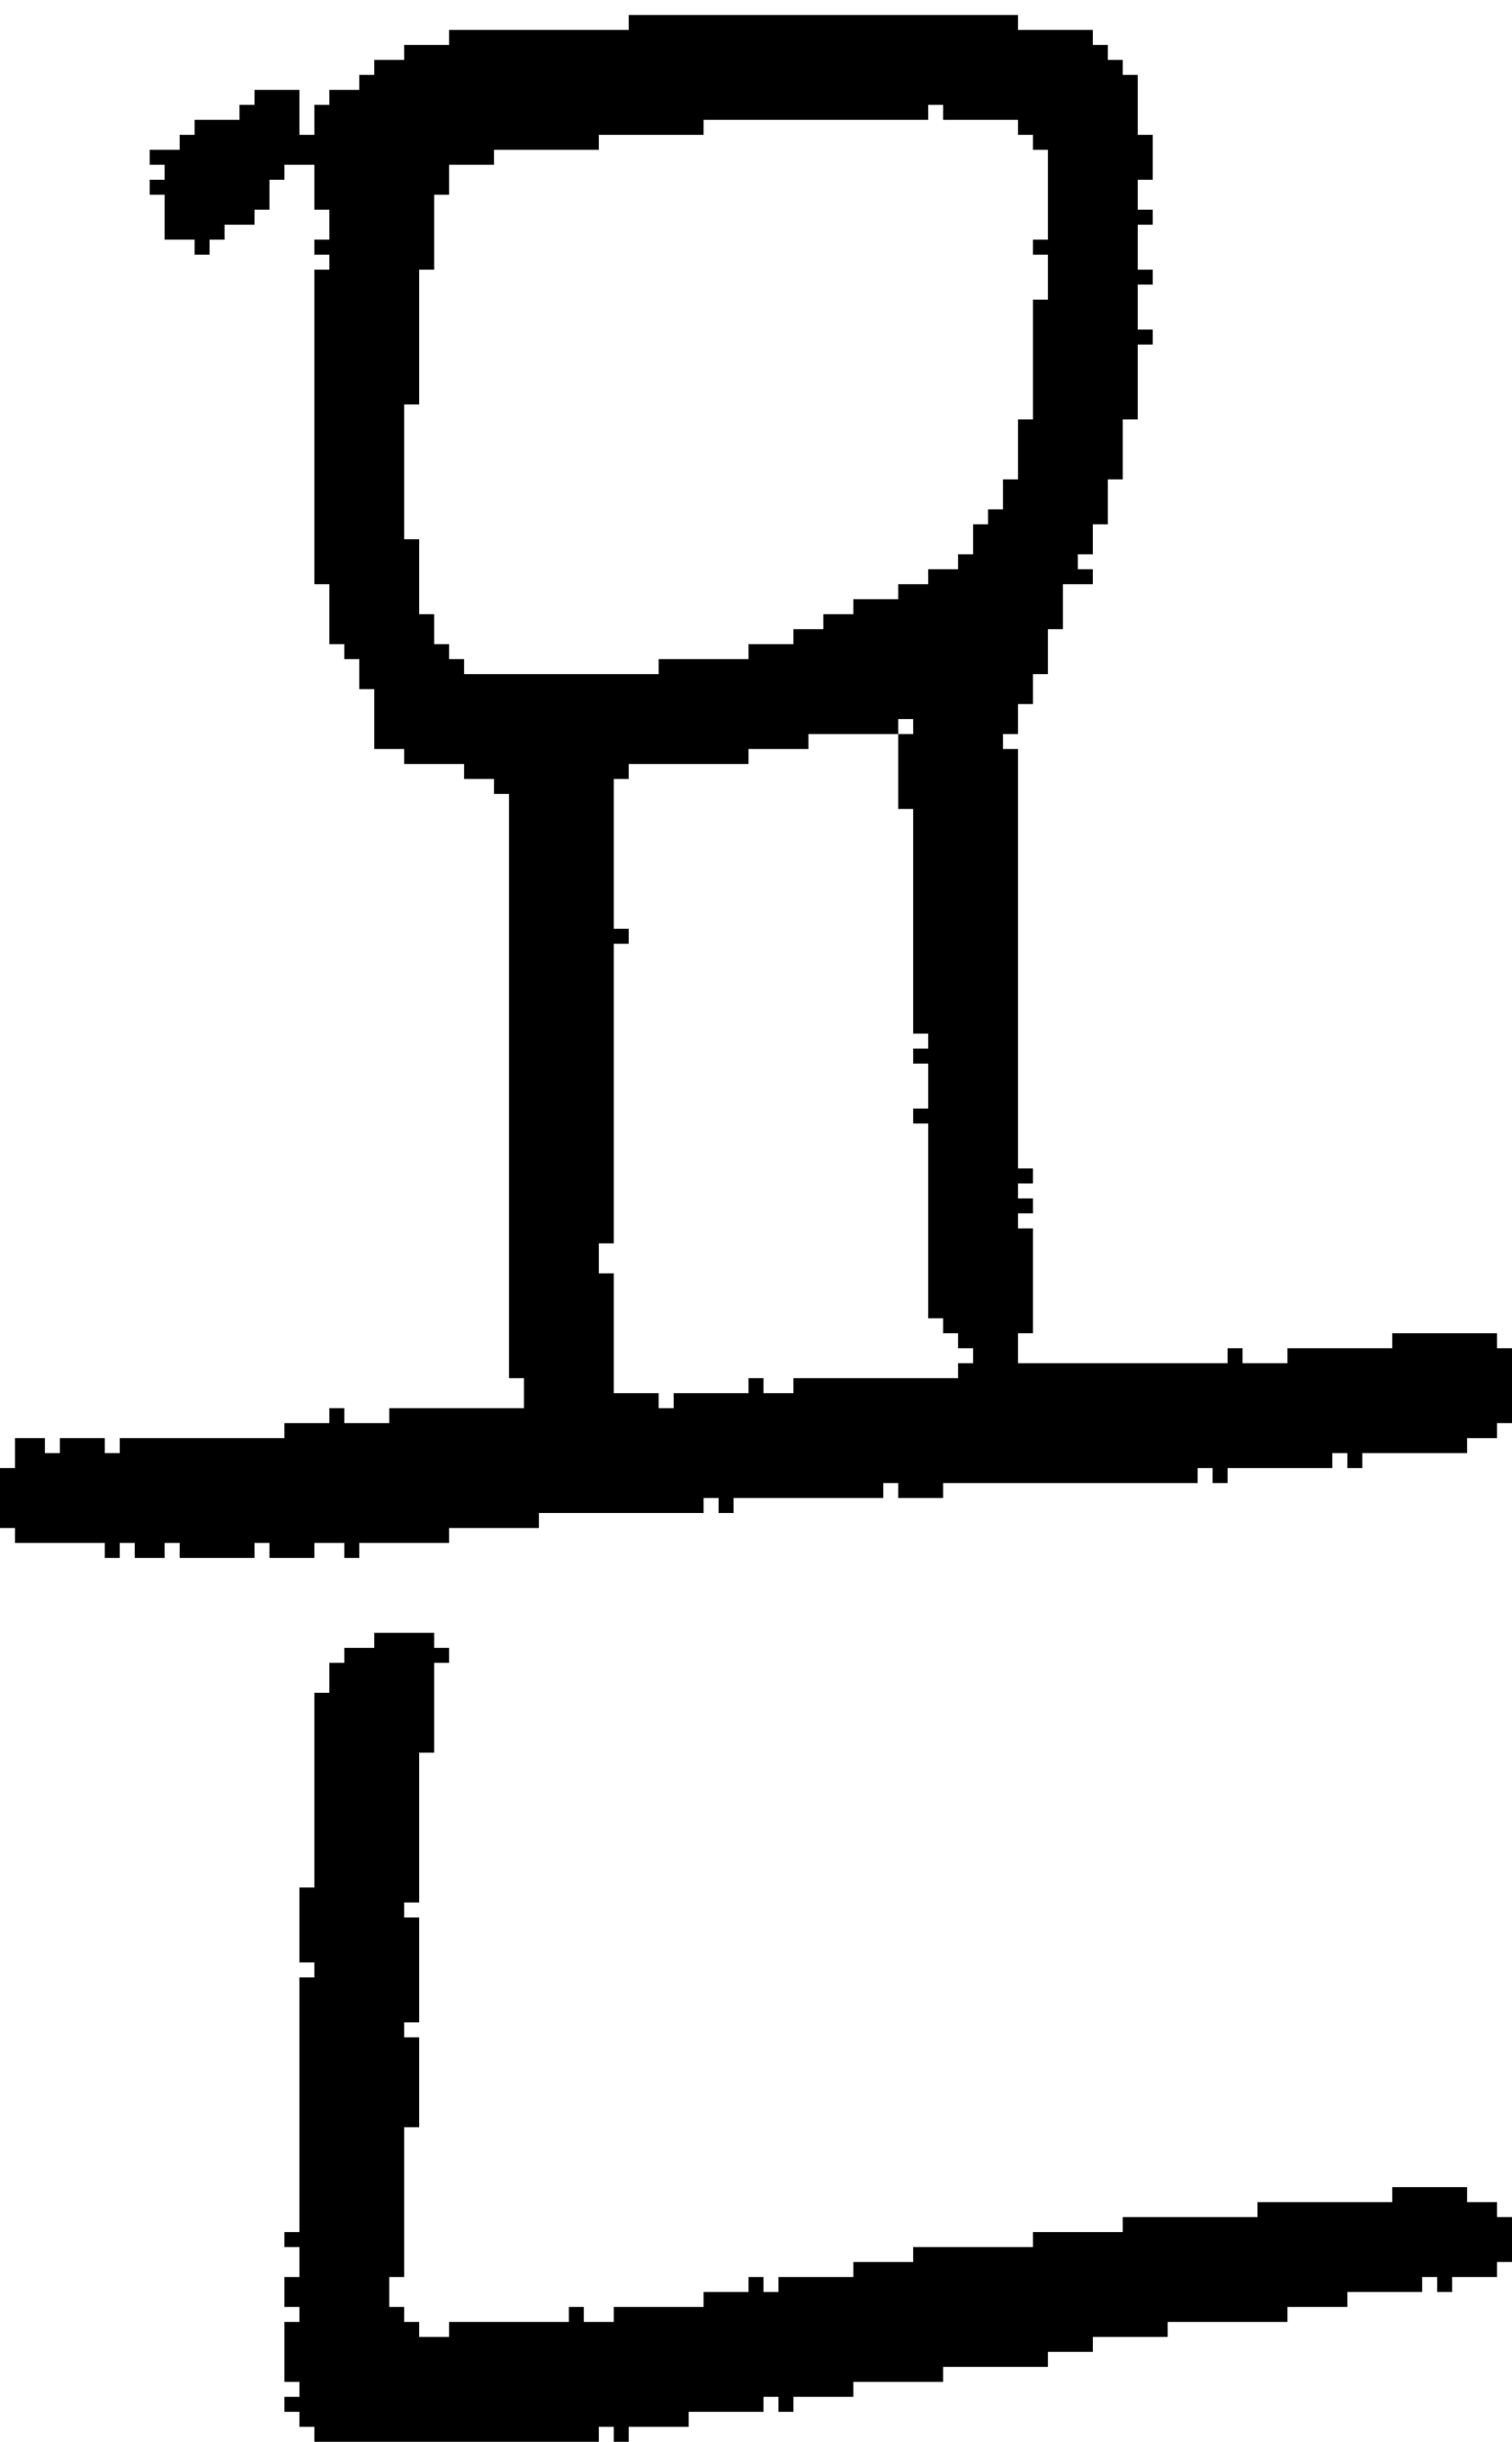 <?xml version="1.0" encoding="UTF-8" standalone="no"?>
<!DOCTYPE svg PUBLIC "-//W3C//DTD SVG 1.1//EN" 
  "http://www.w3.org/Graphics/SVG/1.1/DTD/svg11.dtd">
<svg width="101" height="163"
     xmlns="http://www.w3.org/2000/svg" version="1.1">
 <path d="  M 80,99  L 80,98  L 81,98  L 81,99  L 82,99  L 82,98  L 89,98  L 89,97  L 90,97  L 90,98  L 91,98  L 91,97  L 98,97  L 98,96  L 100,96  L 100,95  L 101,95  L 101,90  L 100,90  L 100,89  L 93,89  L 93,90  L 86,90  L 86,91  L 83,91  L 83,90  L 82,90  L 82,91  L 68,91  L 68,89  L 69,89  L 69,82  L 68,82  L 68,81  L 69,81  L 69,80  L 68,80  L 68,79  L 69,79  L 69,78  L 68,78  L 68,50  L 67,50  L 67,49  L 68,49  L 68,47  L 69,47  L 69,45  L 70,45  L 70,42  L 71,42  L 71,39  L 73,39  L 73,38  L 72,38  L 72,37  L 73,37  L 73,35  L 74,35  L 74,32  L 75,32  L 75,28  L 76,28  L 76,23  L 77,23  L 77,22  L 76,22  L 76,19  L 77,19  L 77,18  L 76,18  L 76,15  L 77,15  L 77,14  L 76,14  L 76,12  L 77,12  L 77,9  L 76,9  L 76,5  L 75,5  L 75,4  L 74,4  L 74,3  L 73,3  L 73,2  L 68,2  L 68,1  L 42,1  L 42,2  L 30,2  L 30,3  L 27,3  L 27,4  L 25,4  L 25,5  L 24,5  L 24,6  L 22,6  L 22,7  L 21,7  L 21,9  L 20,9  L 20,6  L 17,6  L 17,7  L 16,7  L 16,8  L 13,8  L 13,9  L 12,9  L 12,10  L 10,10  L 10,11  L 11,11  L 11,12  L 10,12  L 10,13  L 11,13  L 11,16  L 13,16  L 13,17  L 14,17  L 14,16  L 15,16  L 15,15  L 17,15  L 17,14  L 18,14  L 18,12  L 19,12  L 19,11  L 21,11  L 21,14  L 22,14  L 22,16  L 21,16  L 21,17  L 22,17  L 22,18  L 21,18  L 21,39  L 22,39  L 22,43  L 23,43  L 23,44  L 24,44  L 24,46  L 25,46  L 25,50  L 27,50  L 27,51  L 31,51  L 31,52  L 33,52  L 33,53  L 34,53  L 34,92  L 35,92  L 35,94  L 26,94  L 26,95  L 23,95  L 23,94  L 22,94  L 22,95  L 19,95  L 19,96  L 8,96  L 8,97  L 7,97  L 7,96  L 4,96  L 4,97  L 3,97  L 3,96  L 1,96  L 1,98  L 0,98  L 0,102  L 1,102  L 1,103  L 7,103  L 7,104  L 8,104  L 8,103  L 9,103  L 9,104  L 11,104  L 11,103  L 12,103  L 12,104  L 17,104  L 17,103  L 18,103  L 18,104  L 21,104  L 21,103  L 23,103  L 23,104  L 24,104  L 24,103  L 30,103  L 30,102  L 36,102  L 36,101  L 47,101  L 47,100  L 48,100  L 48,101  L 49,101  L 49,100  L 59,100  L 59,99  L 60,99  L 60,100  L 63,100  L 63,99  Z  M 53,42  L 53,43  L 50,43  L 50,44  L 44,44  L 44,45  L 31,45  L 31,44  L 30,44  L 30,43  L 29,43  L 29,41  L 28,41  L 28,36  L 27,36  L 27,27  L 28,27  L 28,18  L 29,18  L 29,13  L 30,13  L 30,11  L 33,11  L 33,10  L 40,10  L 40,9  L 47,9  L 47,8  L 62,8  L 62,7  L 63,7  L 63,8  L 68,8  L 68,9  L 69,9  L 69,10  L 70,10  L 70,16  L 69,16  L 69,17  L 70,17  L 70,20  L 69,20  L 69,28  L 68,28  L 68,32  L 67,32  L 67,34  L 66,34  L 66,35  L 65,35  L 65,37  L 64,37  L 64,38  L 62,38  L 62,39  L 60,39  L 60,40  L 57,40  L 57,41  L 55,41  L 55,42  Z  M 41,63  L 42,63  L 42,62  L 41,62  L 41,52  L 42,52  L 42,51  L 50,51  L 50,50  L 54,50  L 54,49  L 60,49  L 60,54  L 61,54  L 61,69  L 62,69  L 62,70  L 61,70  L 61,71  L 62,71  L 62,74  L 61,74  L 61,75  L 62,75  L 62,88  L 63,88  L 63,89  L 64,89  L 64,90  L 65,90  L 65,91  L 64,91  L 64,92  L 53,92  L 53,93  L 51,93  L 51,92  L 50,92  L 50,93  L 45,93  L 45,94  L 44,94  L 44,93  L 41,93  L 41,85  L 40,85  L 40,83  L 41,83  Z  M 60,49  L 60,48  L 61,48  L 61,49  Z  " style="fill:rgb(0, 0, 0); fill-opacity:1.000; stroke:none;" />
 <path d="  M 40,163  L 40,162  L 41,162  L 41,163  L 42,163  L 42,162  L 46,162  L 46,161  L 51,161  L 51,160  L 52,160  L 52,161  L 53,161  L 53,160  L 57,160  L 57,159  L 63,159  L 63,158  L 70,158  L 70,157  L 73,157  L 73,156  L 78,156  L 78,155  L 86,155  L 86,154  L 90,154  L 90,153  L 95,153  L 95,152  L 96,152  L 96,153  L 97,153  L 97,152  L 100,152  L 100,151  L 101,151  L 101,148  L 100,148  L 100,147  L 98,147  L 98,146  L 93,146  L 93,147  L 84,147  L 84,148  L 75,148  L 75,149  L 69,149  L 69,150  L 61,150  L 61,151  L 57,151  L 57,152  L 52,152  L 52,153  L 51,153  L 51,152  L 50,152  L 50,153  L 47,153  L 47,154  L 41,154  L 41,155  L 39,155  L 39,154  L 38,154  L 38,155  L 30,155  L 30,156  L 28,156  L 28,155  L 27,155  L 27,154  L 26,154  L 26,152  L 27,152  L 27,142  L 28,142  L 28,136  L 27,136  L 27,135  L 28,135  L 28,128  L 27,128  L 27,127  L 28,127  L 28,117  L 29,117  L 29,111  L 30,111  L 30,110  L 29,110  L 29,109  L 25,109  L 25,110  L 23,110  L 23,111  L 22,111  L 22,113  L 21,113  L 21,126  L 20,126  L 20,131  L 21,131  L 21,132  L 20,132  L 20,149  L 19,149  L 19,150  L 20,150  L 20,152  L 19,152  L 19,154  L 20,154  L 20,155  L 19,155  L 19,159  L 20,159  L 20,160  L 19,160  L 19,161  L 20,161  L 20,162  L 21,162  L 21,163  Z  " style="fill:rgb(0, 0, 0); fill-opacity:1.000; stroke:none;" />
</svg>
